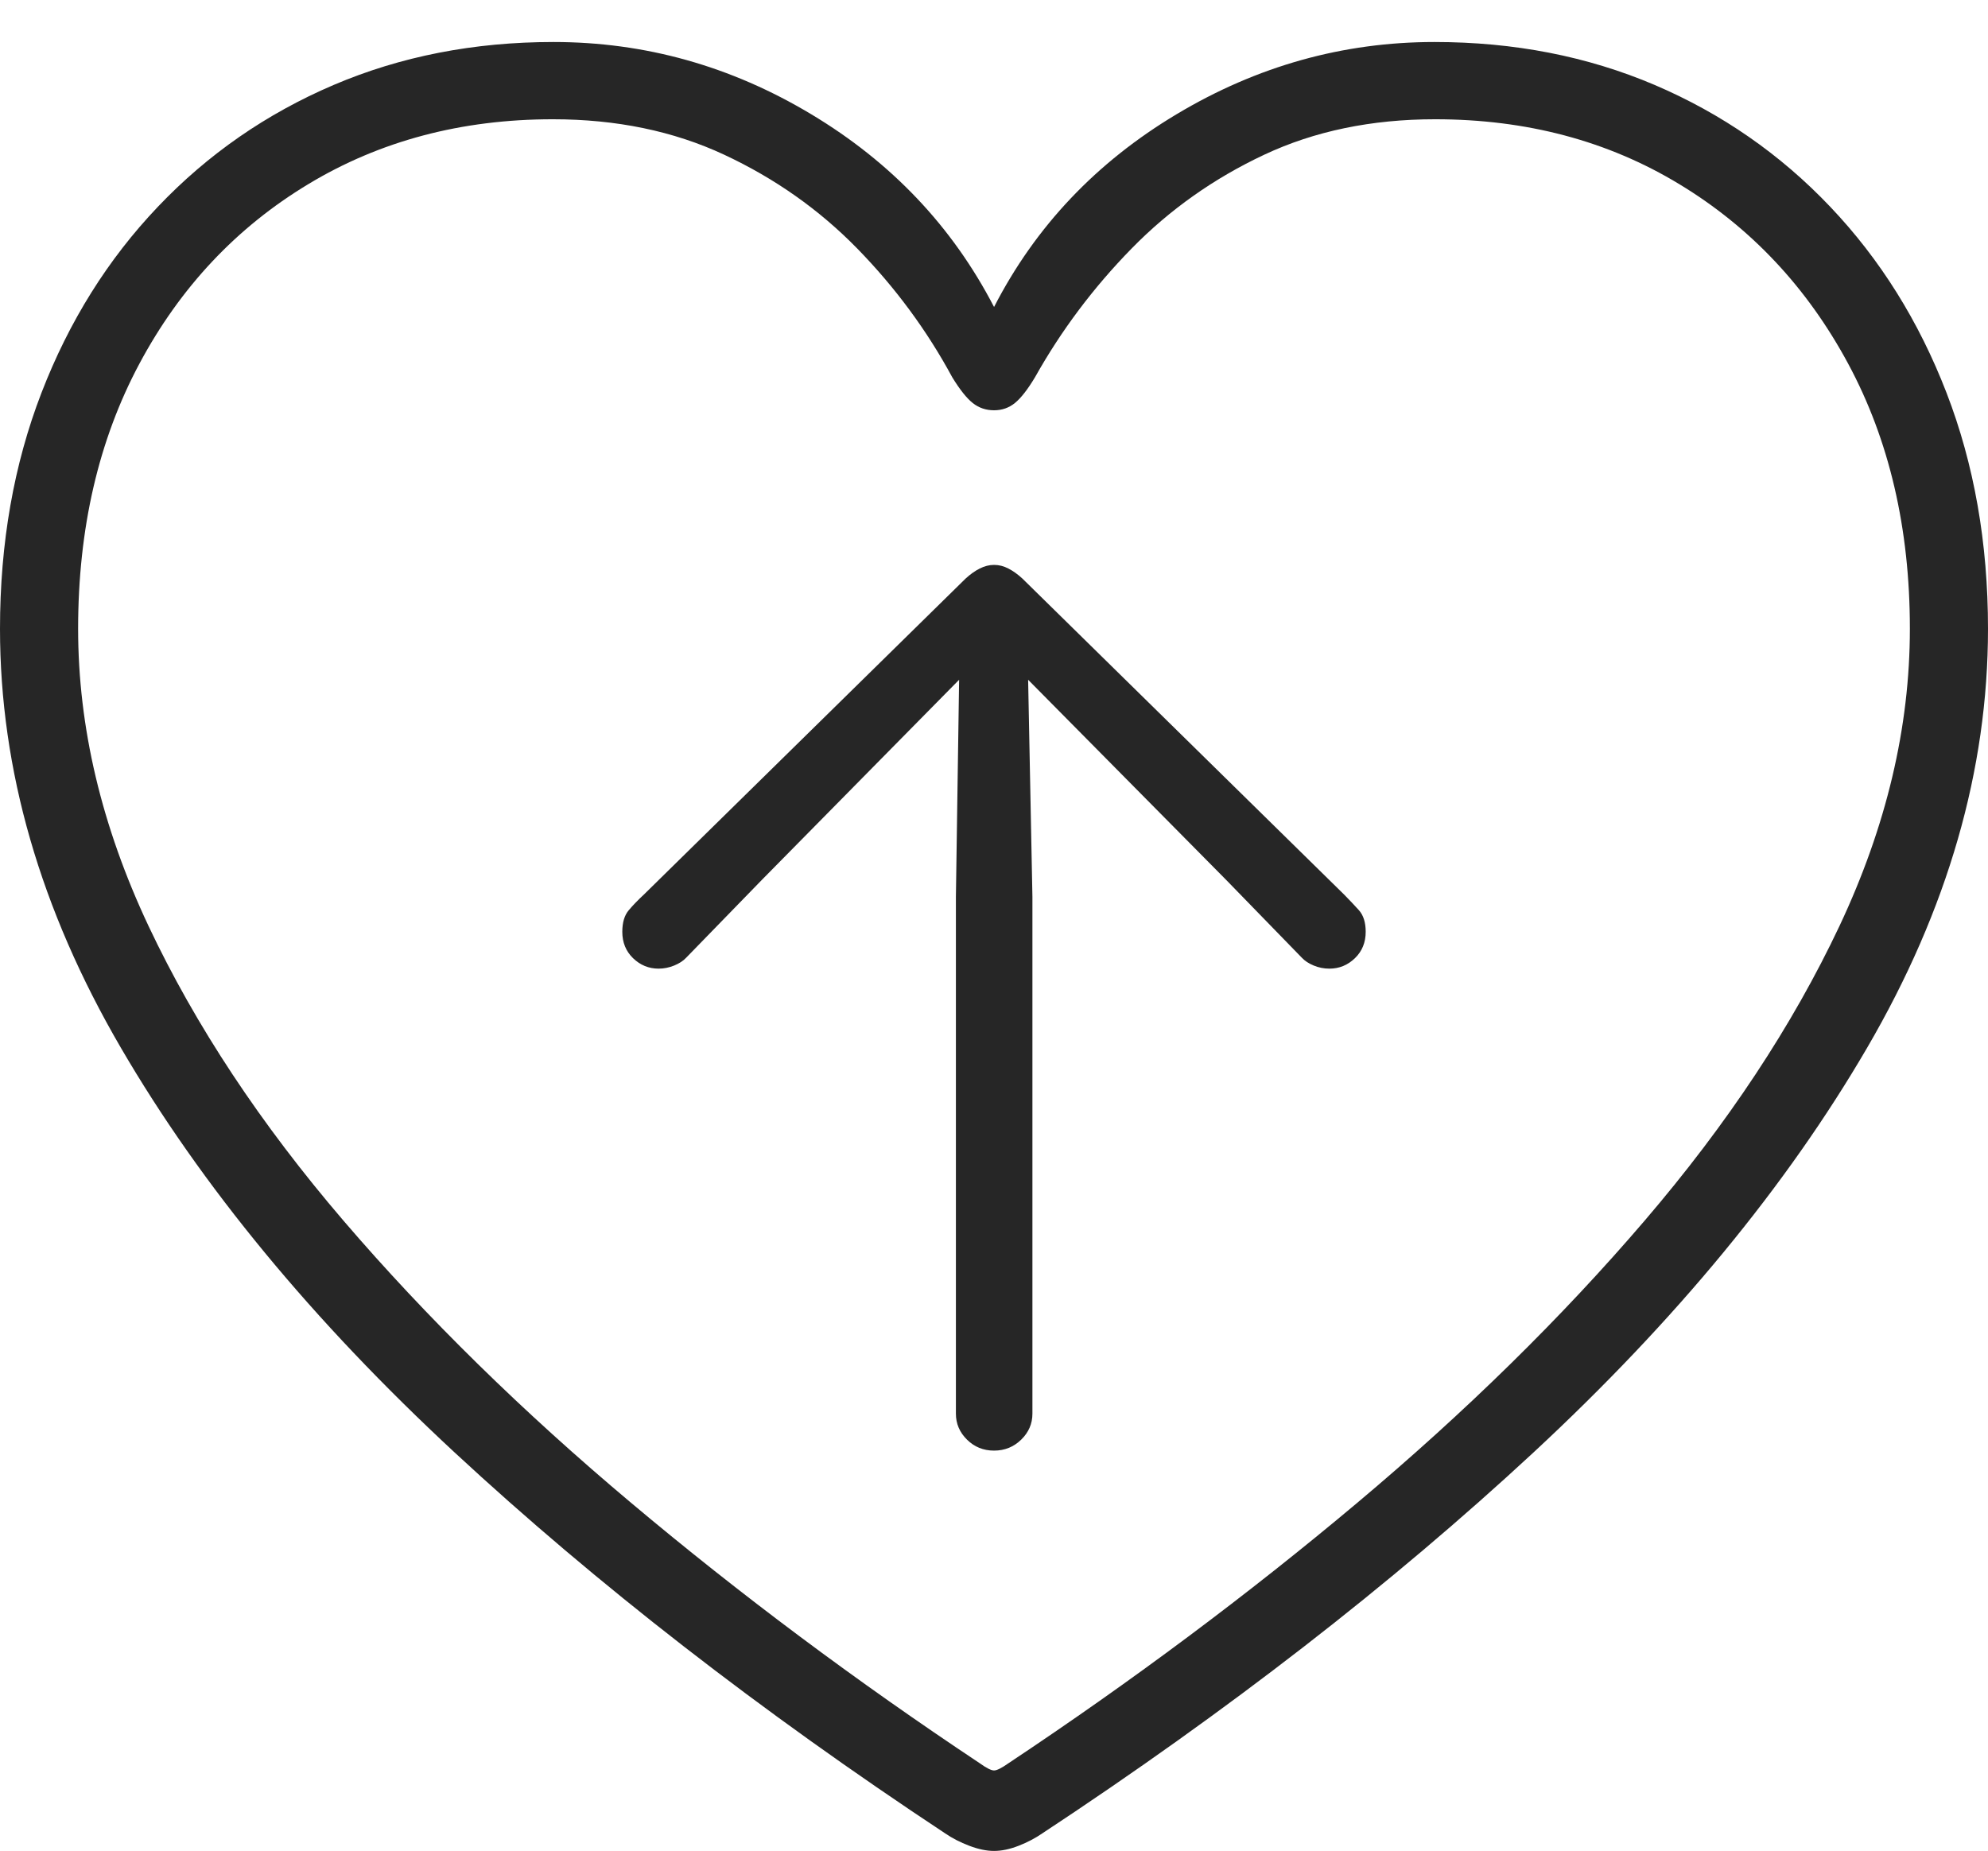 <?xml version="1.0" encoding="UTF-8"?>
<!--Generator: Apple Native CoreSVG 175-->
<!DOCTYPE svg
PUBLIC "-//W3C//DTD SVG 1.1//EN"
       "http://www.w3.org/Graphics/SVG/1.1/DTD/svg11.dtd">
<svg version="1.1" xmlns="http://www.w3.org/2000/svg" xmlns:xlink="http://www.w3.org/1999/xlink" width="18.551" height="17.274">
 <g>
  <rect height="17.274" opacity="0" width="18.551" x="0" y="0"/>
  <path d="M9.634 13.193L9.634 8.369L9.594 6.344L11.443 8.213L12.148 8.938Q12.189 8.982 12.259 9.011Q12.329 9.04 12.405 9.04Q12.543 9.04 12.644 8.942Q12.744 8.845 12.744 8.696Q12.744 8.566 12.681 8.495Q12.617 8.424 12.542 8.348L9.541 5.4Q9.476 5.34 9.41 5.306Q9.345 5.272 9.276 5.272Q9.209 5.272 9.142 5.306Q9.075 5.34 9.01 5.4L6.009 8.348Q5.927 8.424 5.867 8.495Q5.807 8.566 5.807 8.696Q5.807 8.845 5.907 8.942Q6.008 9.04 6.146 9.04Q6.219 9.04 6.291 9.011Q6.362 8.982 6.403 8.938L7.108 8.213L8.95 6.344L8.92 8.369L8.92 13.193Q8.92 13.334 9.024 13.436Q9.127 13.538 9.276 13.538Q9.424 13.538 9.529 13.436Q9.634 13.334 9.634 13.193ZM0 5.868Q0 7.843 1.127 9.777Q2.254 11.711 4.243 13.556Q6.233 15.4 8.818 17.109Q8.918 17.178 9.045 17.226Q9.171 17.274 9.276 17.274Q9.382 17.274 9.505 17.226Q9.628 17.178 9.728 17.109Q12.32 15.4 14.309 13.556Q16.297 11.711 17.424 9.777Q18.551 7.843 18.551 5.868Q18.551 4.668 18.164 3.666Q17.777 2.664 17.079 1.93Q16.381 1.195 15.441 0.793Q14.5 0.392 13.386 0.392Q12.106 0.392 10.981 1.065Q9.855 1.738 9.276 2.865Q8.692 1.738 7.568 1.065Q6.445 0.392 5.164 0.392Q4.053 0.392 3.113 0.793Q2.172 1.195 1.473 1.93Q0.774 2.664 0.387 3.666Q0 4.668 0 5.868ZM0.729 5.868Q0.729 4.464 1.301 3.394Q1.873 2.324 2.876 1.719Q3.879 1.113 5.159 1.113Q6.049 1.113 6.758 1.444Q7.467 1.775 7.999 2.319Q8.531 2.864 8.886 3.521Q8.992 3.694 9.078 3.762Q9.163 3.829 9.276 3.829Q9.388 3.829 9.472 3.76Q9.556 3.691 9.658 3.521Q10.025 2.866 10.559 2.32Q11.092 1.775 11.797 1.444Q12.502 1.113 13.392 1.113Q14.672 1.113 15.671 1.719Q16.67 2.324 17.246 3.394Q17.822 4.464 17.822 5.868Q17.822 7.247 17.165 8.642Q16.507 10.037 15.346 11.393Q14.186 12.748 12.663 14.027Q11.14 15.306 9.41 16.456Q9.315 16.523 9.276 16.523Q9.236 16.523 9.143 16.456Q7.413 15.306 5.891 14.027Q4.368 12.748 3.206 11.393Q2.044 10.037 1.386 8.642Q0.729 7.247 0.729 5.868Z" fill="rgba(0,0,0,0.85)"/>
 </g>
</svg>
